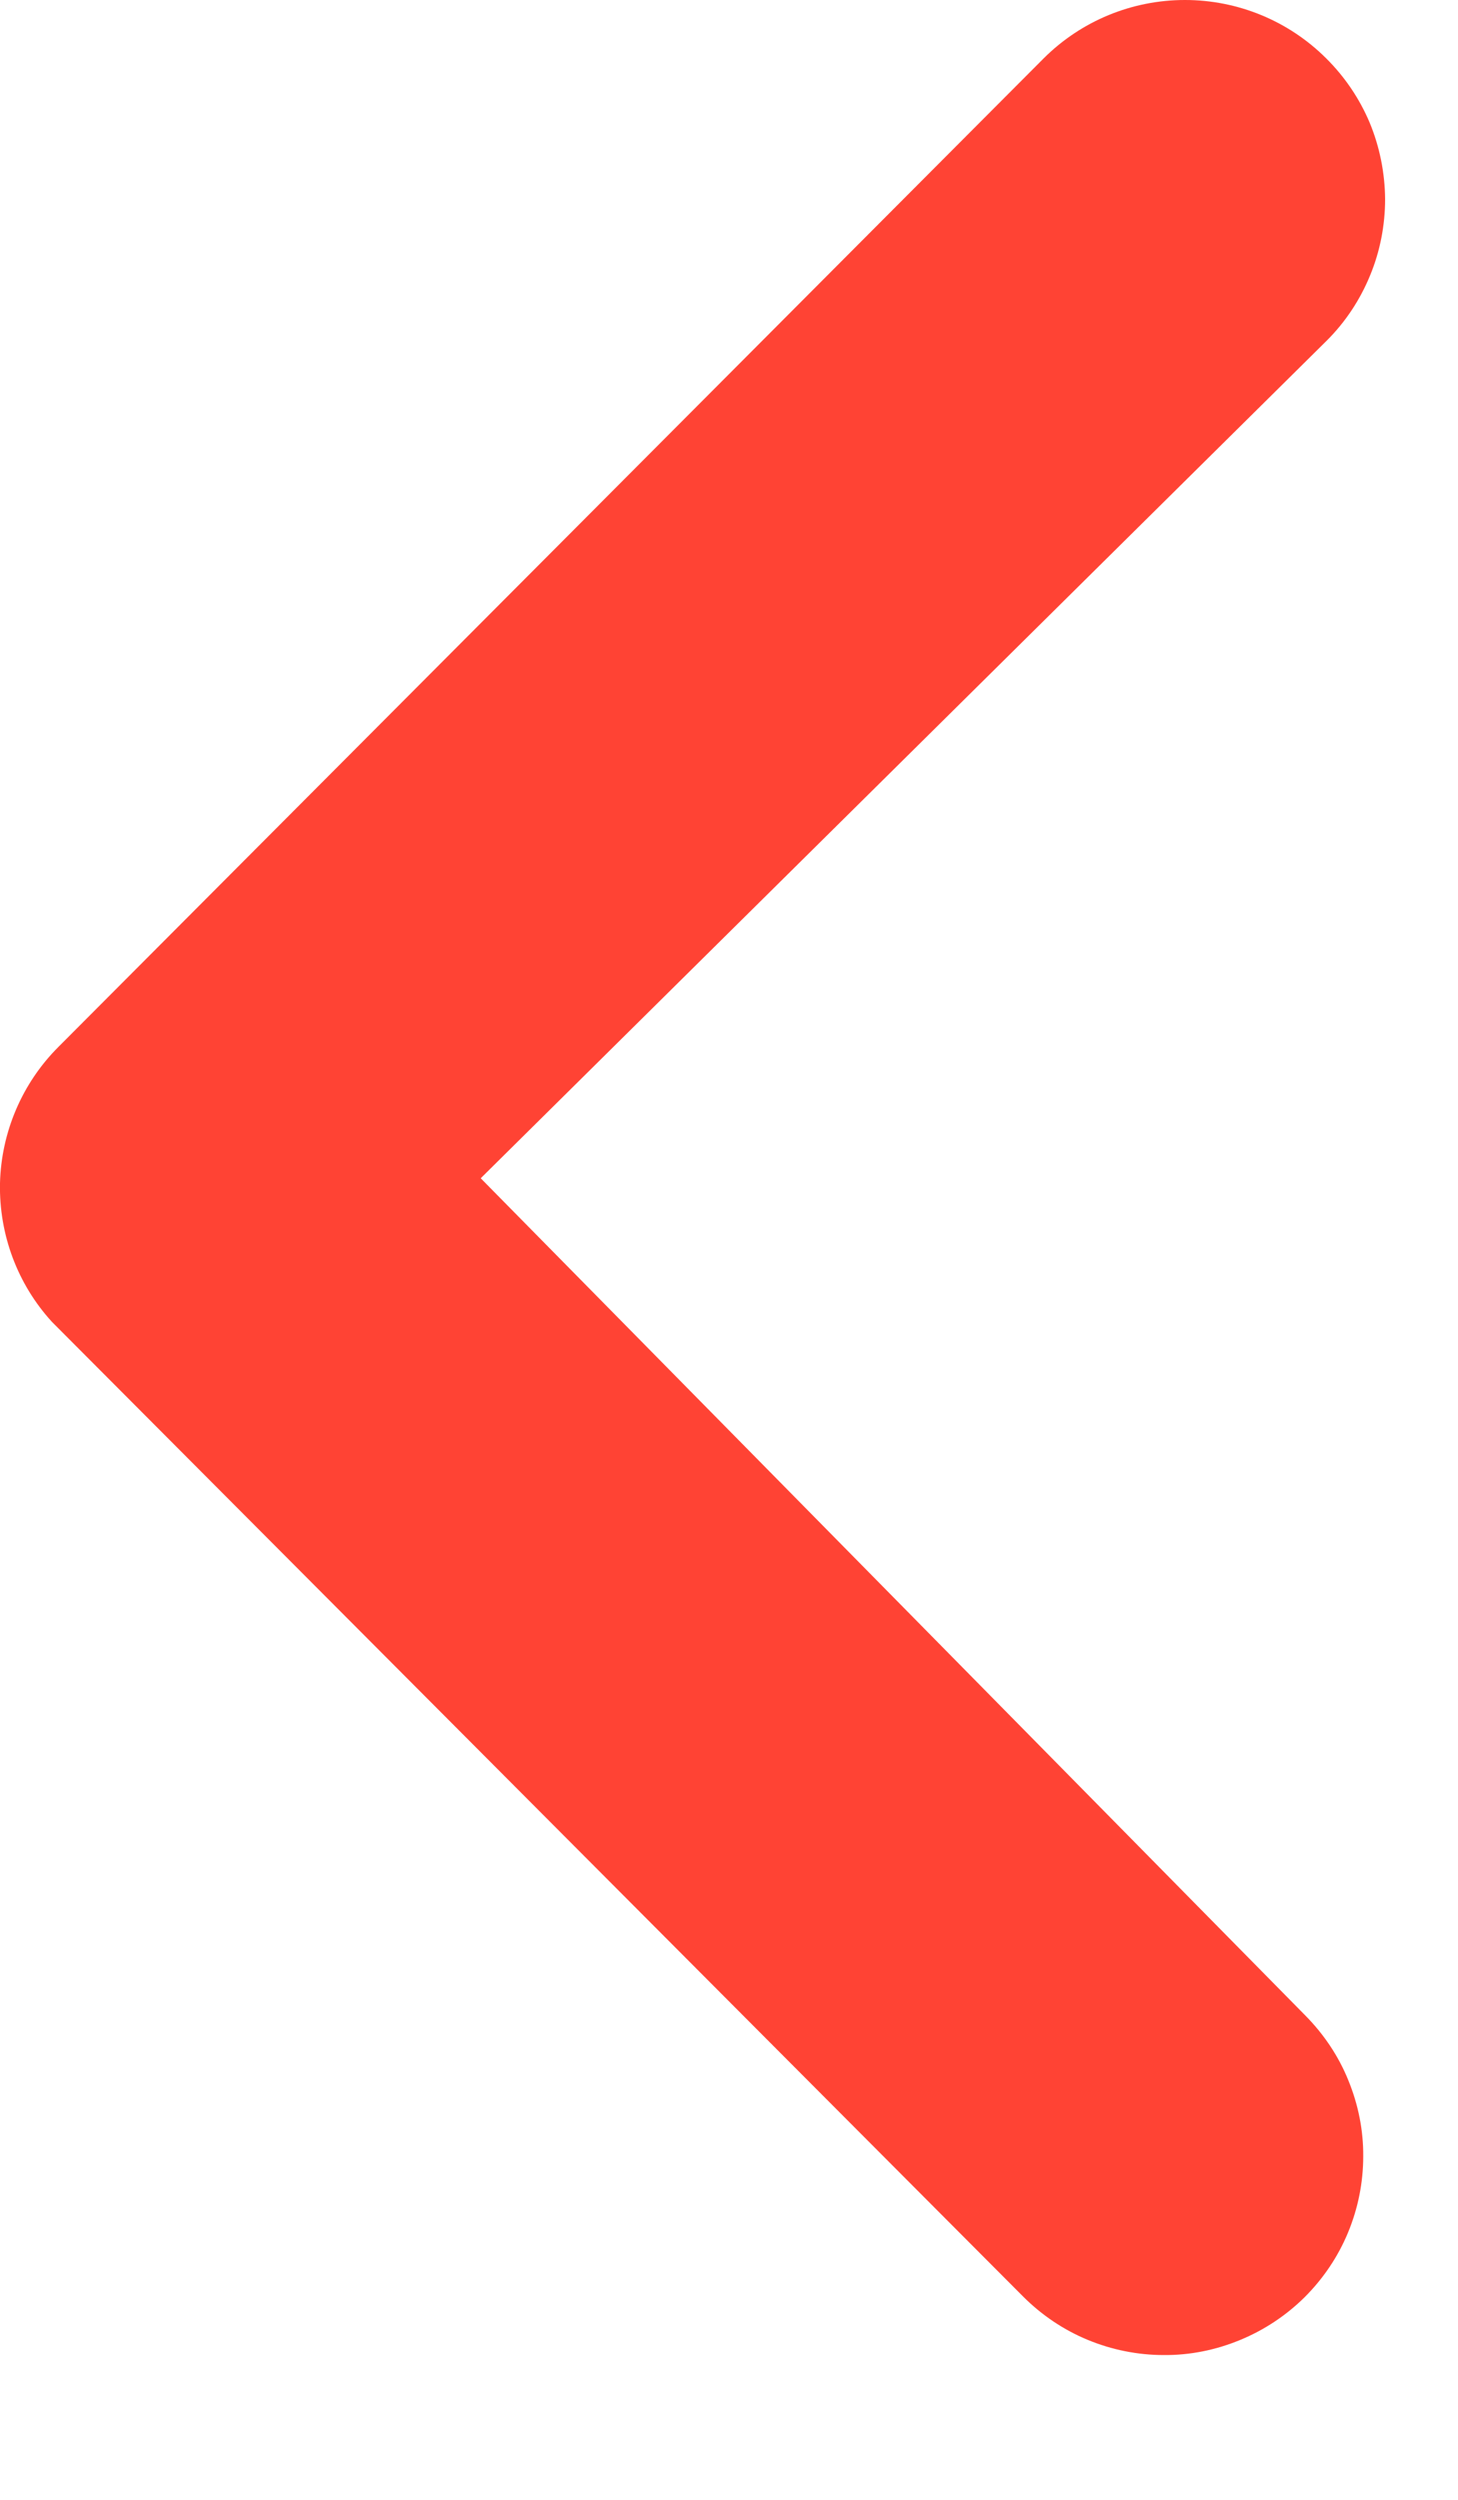 <?xml version="1.0" encoding="UTF-8"?>
<svg width="7" height="12" viewBox="0 0 7 12" fill="none" xmlns="http://www.w3.org/2000/svg">
  <path
    d="M6.366 0.279C6.186 0.1 5.943 0 5.689 0C5.435 0 5.192 0.1 5.012 0.279L0.28 5.026C0.106 5.2 0.006 5.435 0 5.68C-0.005 5.926 0.084 6.165 0.25 6.346L4.912 11.024C5.001 11.113 5.106 11.184 5.222 11.232C5.338 11.28 5.462 11.305 5.588 11.305C5.713 11.306 5.837 11.281 5.953 11.233C6.07 11.185 6.175 11.115 6.264 11.027C6.353 10.938 6.424 10.833 6.472 10.717C6.52 10.601 6.545 10.477 6.545 10.351C6.546 10.226 6.521 10.102 6.473 9.985C6.426 9.869 6.355 9.764 6.267 9.675L2.308 5.656L6.371 1.634C6.46 1.545 6.53 1.439 6.578 1.322C6.626 1.206 6.65 1.081 6.65 0.956C6.649 0.83 6.624 0.705 6.576 0.589C6.527 0.473 6.456 0.368 6.366 0.279Z"
    fill="#FF4334" />
</svg>
  